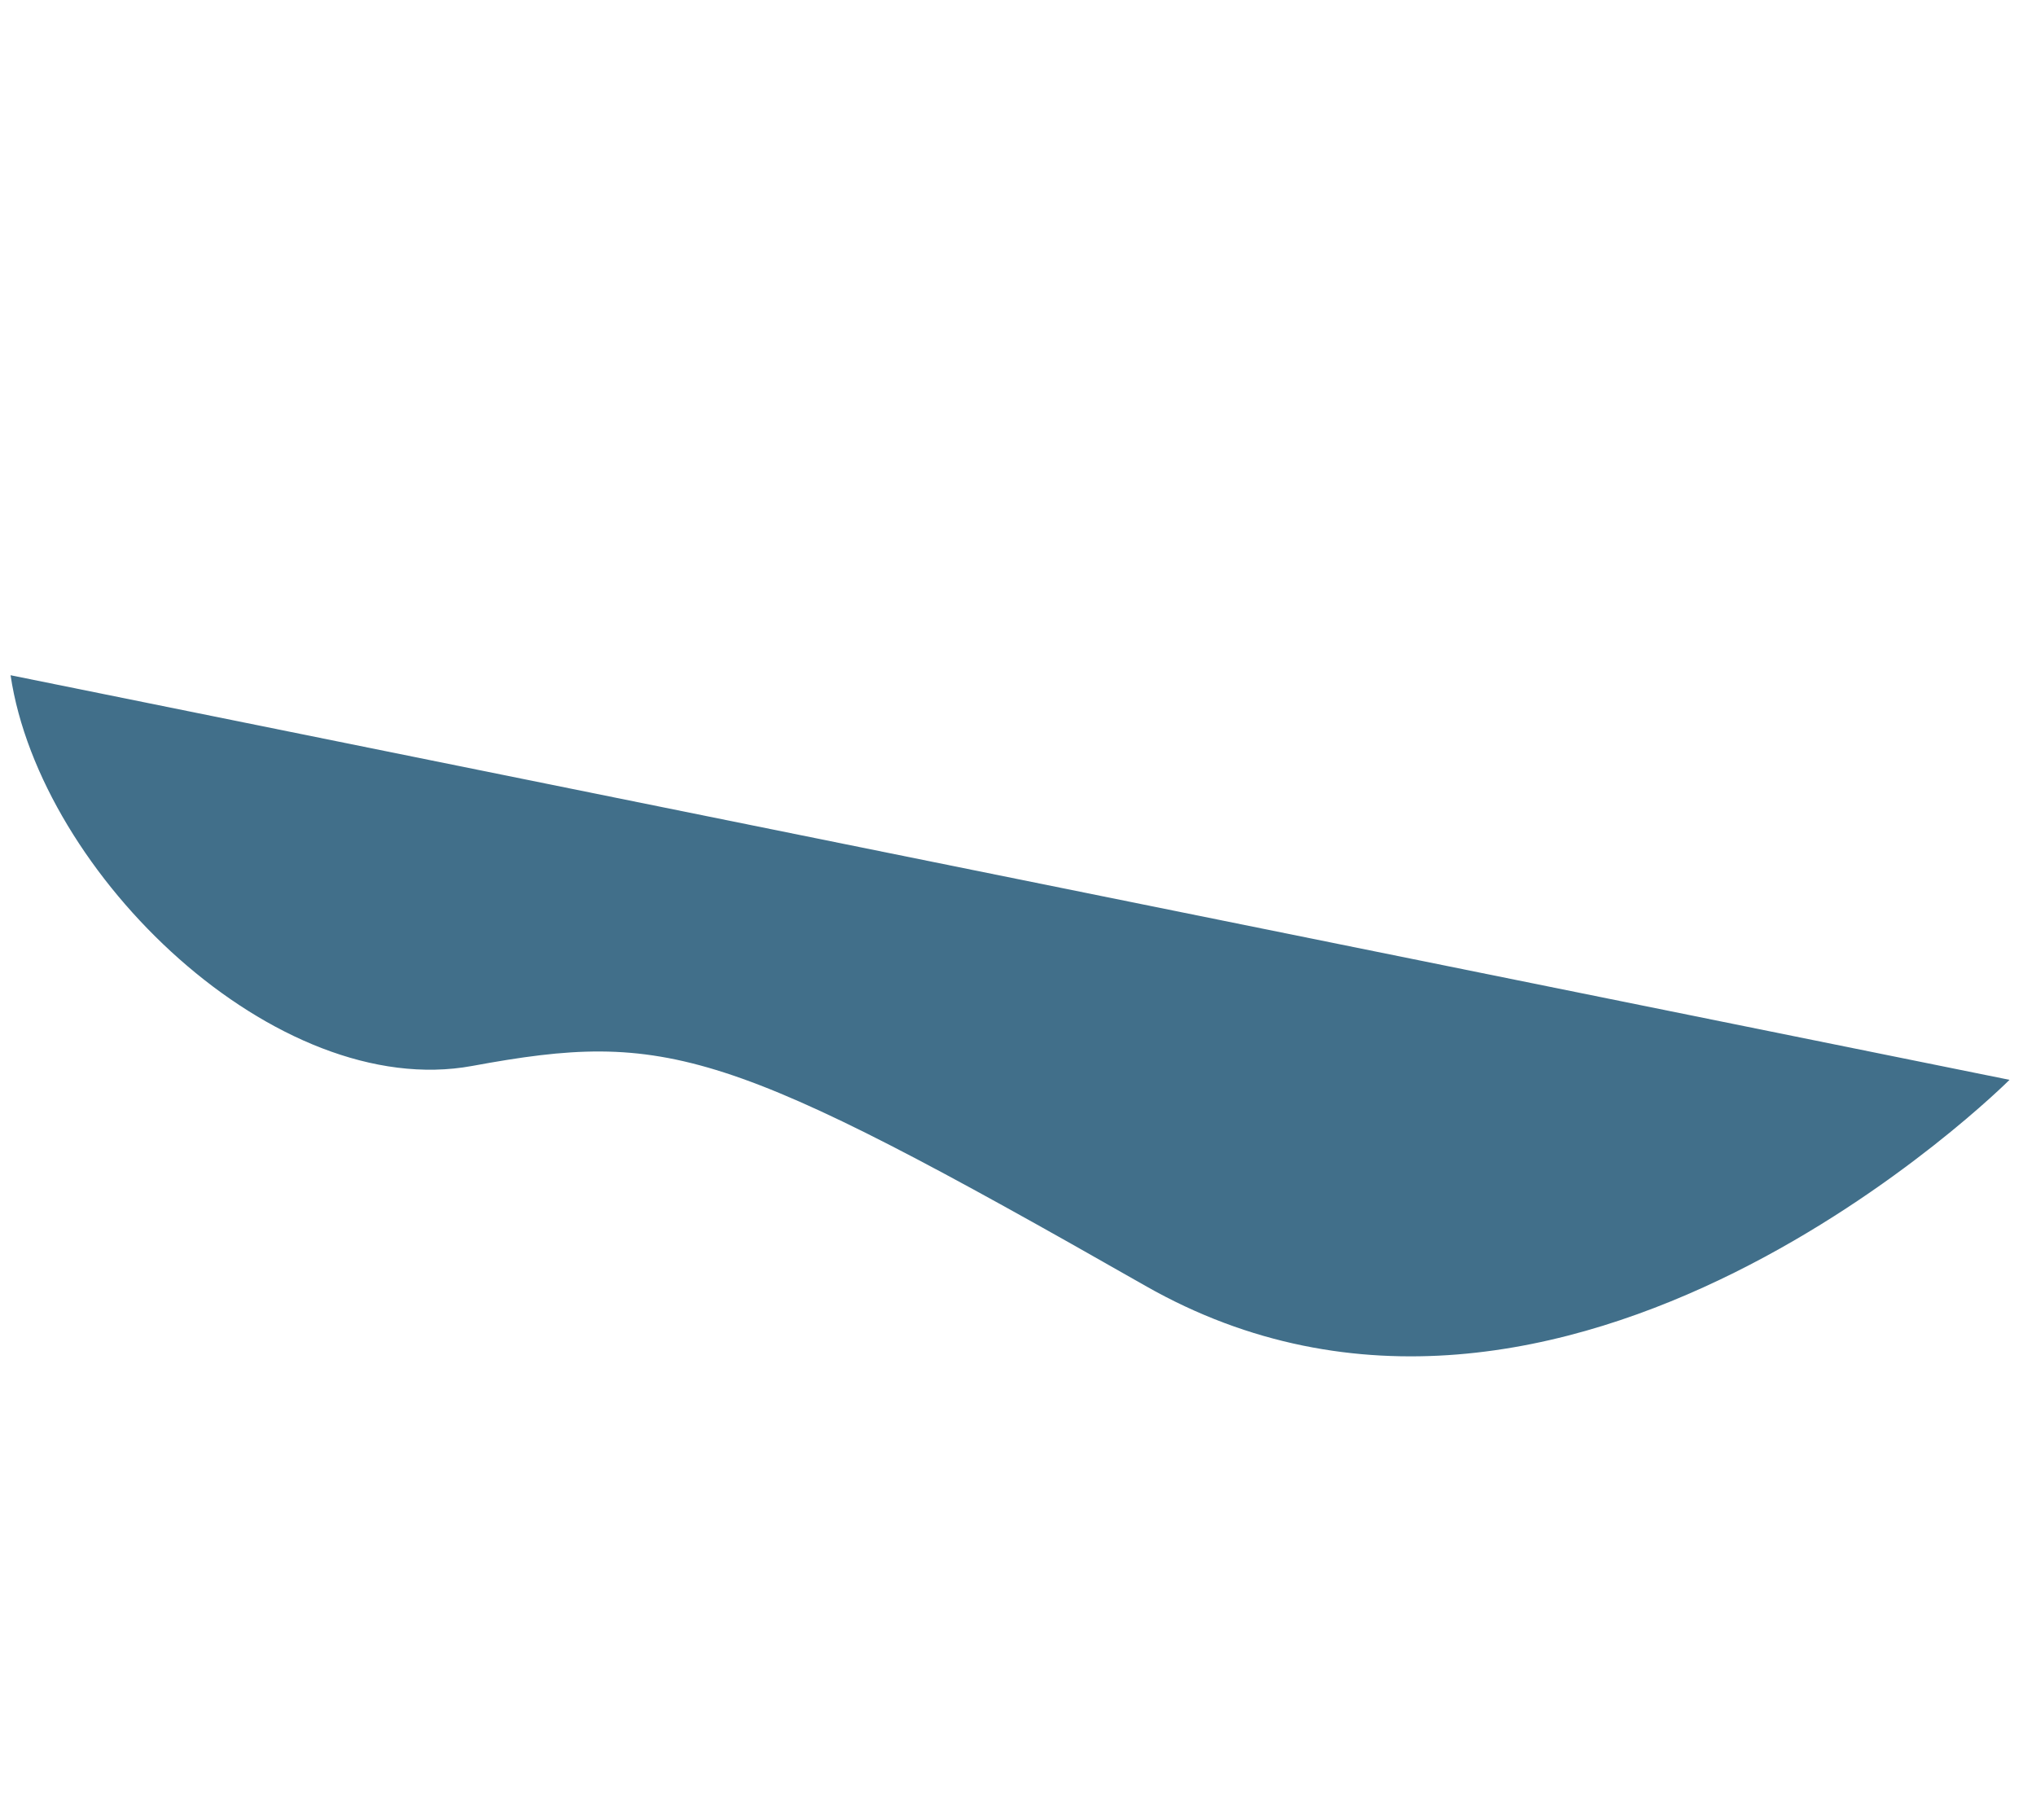 <svg xmlns="http://www.w3.org/2000/svg" width="1369.612" height="1224.328" viewBox="0 0 1369.612 1224.328">
  <path id="banner-rightshade" d="M0,46.011S394.9-105.715,587.14,155.87c192.241,261.612,223.4,287.765,353.293,319.138,129.892,31.4,213.044,235.432,176.661,366.252" transform="matrix(-0.914, 0.407, -0.407, -0.914, 1370.527, 768.529)" fill="#416f8a"/>
</svg>
